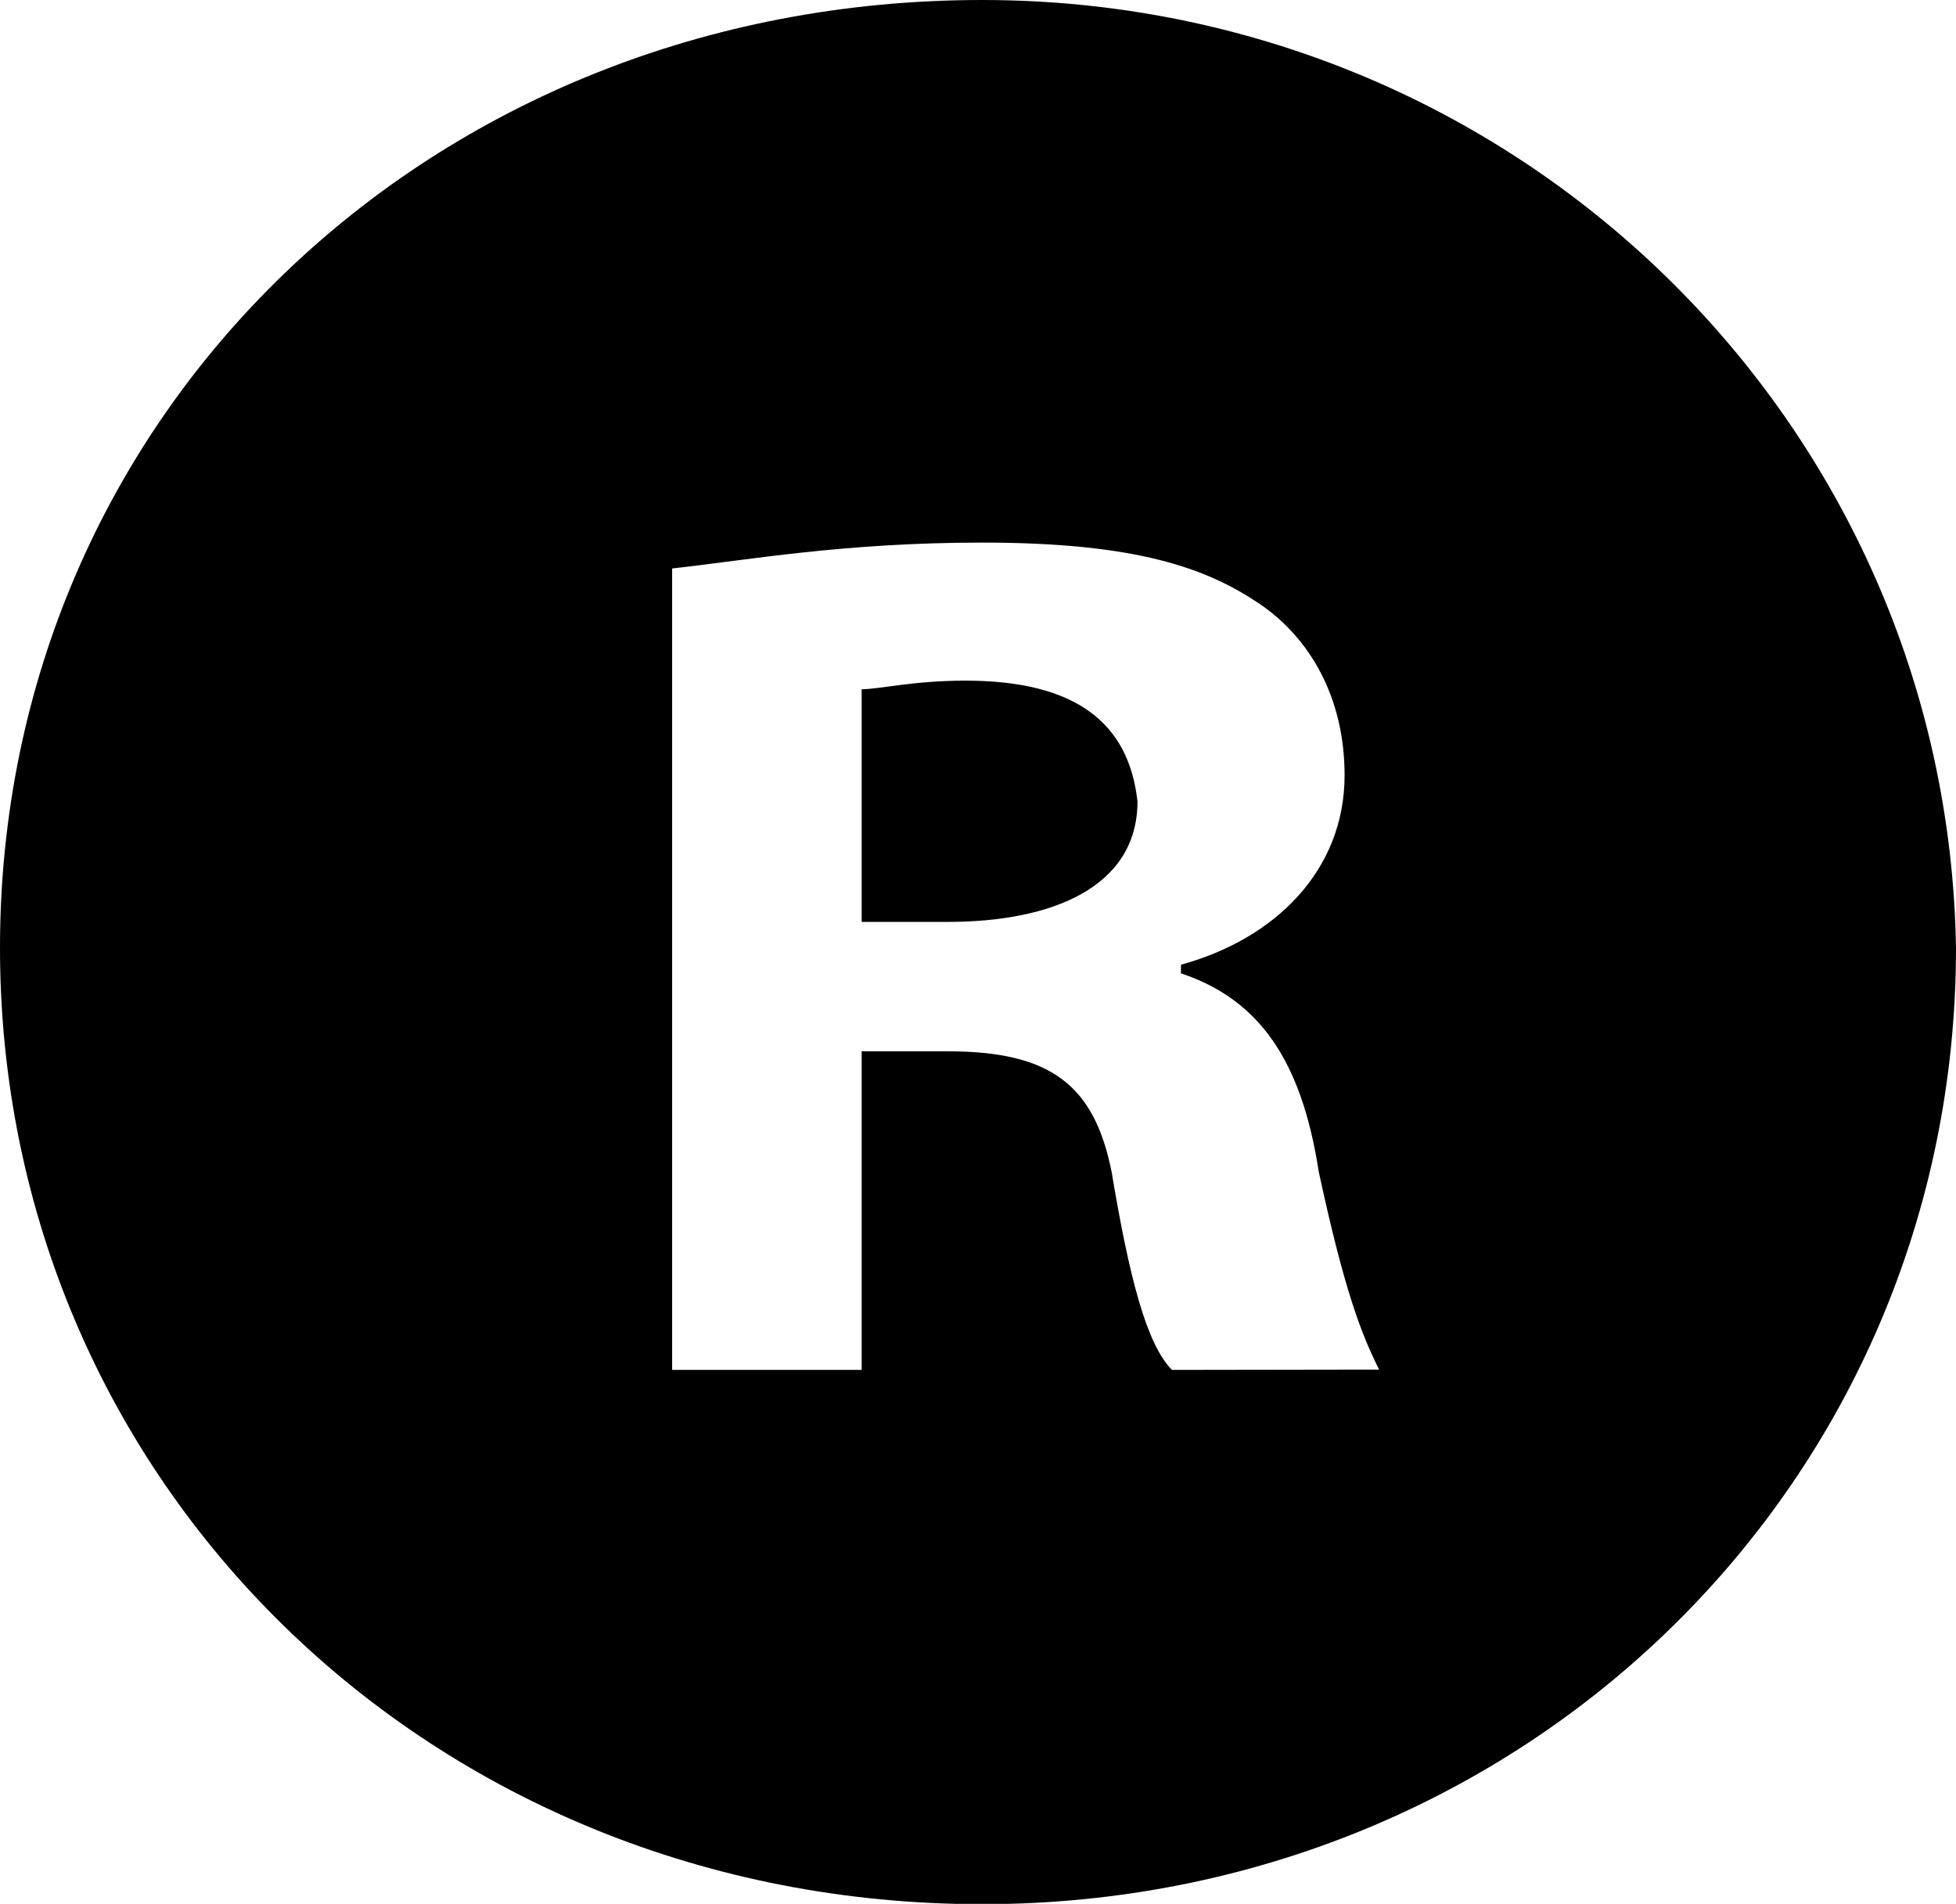 <?xml version="1.0" encoding="utf-8"?>
<!-- Generator: Adobe Illustrator 17.1.0, SVG Export Plug-In . SVG Version: 6.00 Build 0)  -->
<!DOCTYPE svg PUBLIC "-//W3C//DTD SVG 1.1//EN" "http://www.w3.org/Graphics/SVG/1.1/DTD/svg11.dtd">
<svg version="1.1" id="Layer_1" xmlns="http://www.w3.org/2000/svg" xmlns:xlink="http://www.w3.org/1999/xlink" x="0px" y="0px"
	 viewBox="295.4 482.3 612 595.8" enable-background="new 295.4 482.3 612 595.8" xml:space="preserve">
<g>
	<path d="M602.7,482.3L602.7,482.3c-172.5,0-307.3,129.4-307.3,296.6s134.8,299.3,307.3,299.3c169.8,0,304.7-132.1,304.7-299.3
		C904.7,614.4,769.9,482.3,602.7,482.3z M662.1,911c-8.1-8.1-13.5-29.7-18.9-62c-5.4-27-18.9-37.7-51.2-37.7h-27V911h-59.3V660.2
		c24.3-2.7,53.9-8.1,97.1-8.1c48.5,0,70.1,8.1,86.3,18.9c16.2,10.8,27,29.7,27,53.9c0,29.7-21.6,51.2-51.2,59.3v2.7
		c24.3,8.1,37.7,27,43.1,62c8.1,37.7,13.5,51.2,18.9,62L662.1,911L662.1,911z"/>
	<path d="M597.4,695.3c-16.2,0-27,2.7-32.4,2.7v72.8h27c32.4,0,59.3-10.8,59.3-37.7C648.6,708.8,632.4,695.3,597.4,695.3z"/>
</g>
</svg>
